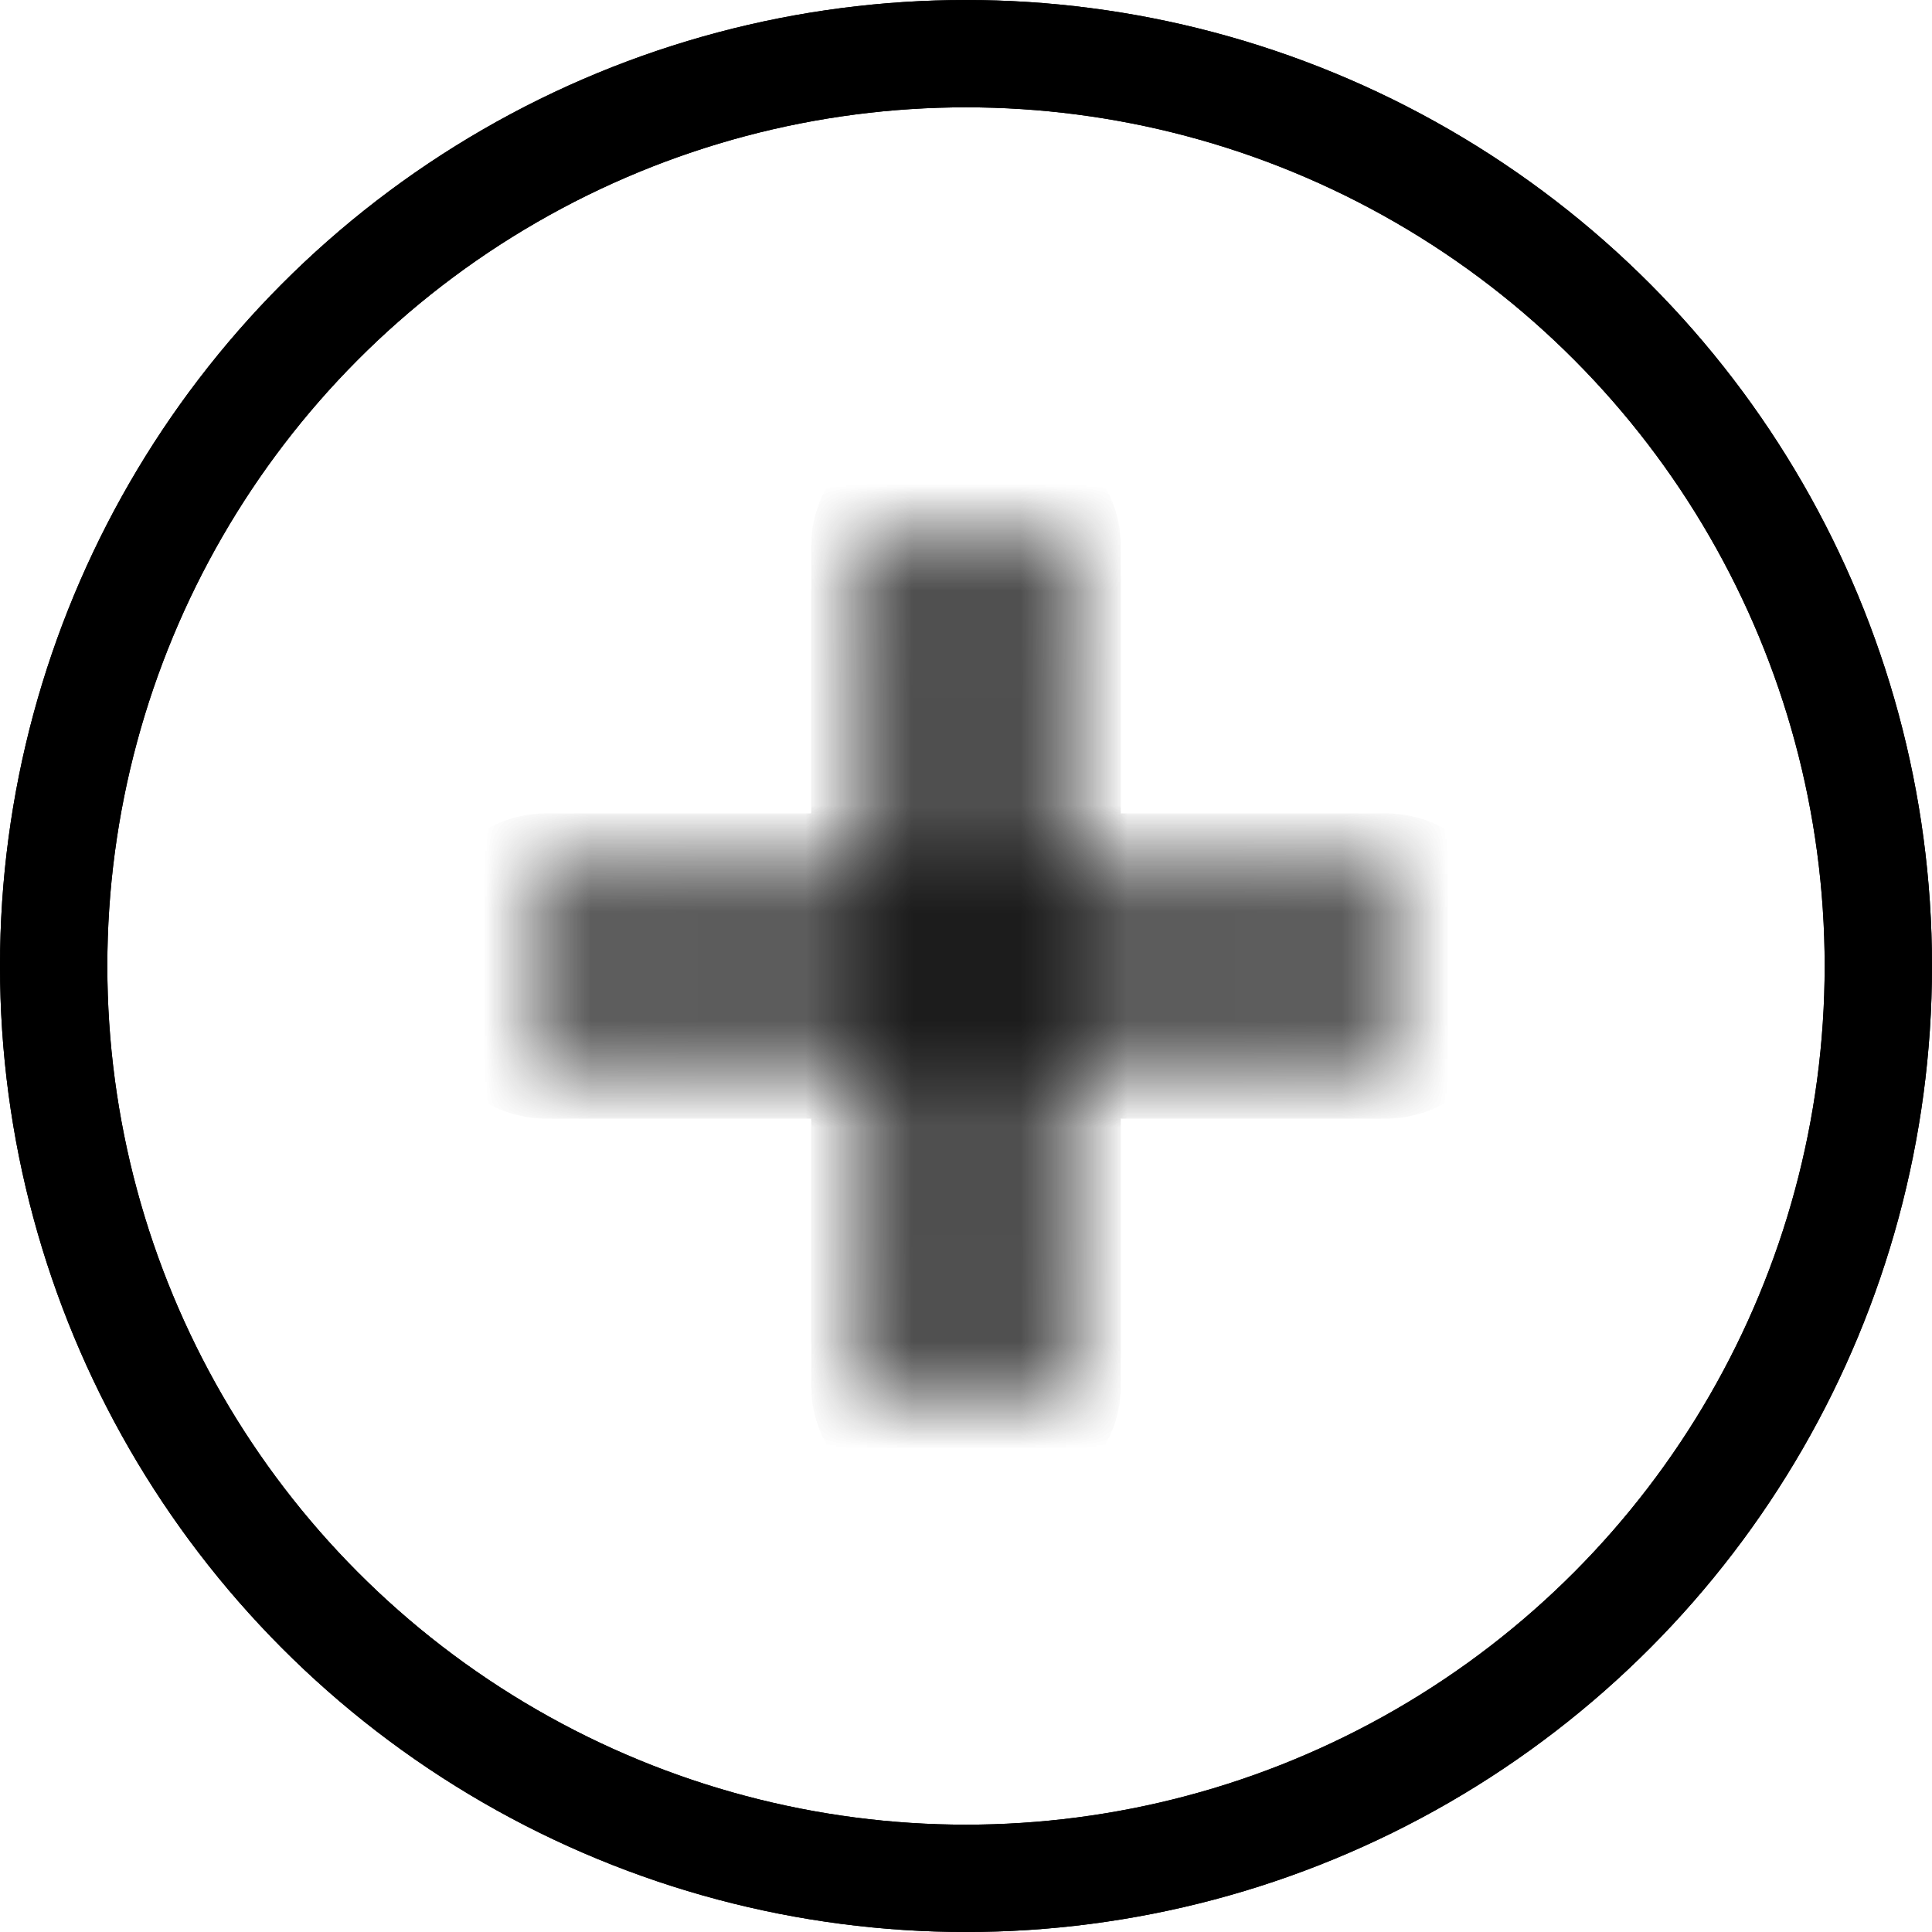 <svg
      width="18"
      height="18"
      viewBox="0 0 18 18"
      fill="none"
      xmlns="http://www.w3.org/2000/svg"
    >
      <circle cx="9" cy="9" r="8.5" stroke="url(#paint0_linear_642_194)" />
      <circle cx="9" cy="9" r="8.5" stroke="url(#paint1_linear_642_194)" />
      <mask id="path-2-inside-1_642_194" fill="white">
        <path d="M8.651 5H9.349C9.411 5 9.442 5.03 9.442 5.089V12.911C9.442 12.97 9.411 13 9.349 13H8.651C8.589 13 8.558 12.97 8.558 12.911V5.089C8.558 5.03 8.589 5 8.651 5Z" />
        <path d="M5.093 8.578H12.907C12.969 8.578 13 8.607 13 8.667V9.333C13 9.393 12.969 9.422 12.907 9.422H5.093C5.031 9.422 5 9.393 5 9.333V8.667C5 8.607 5.031 8.578 5.093 8.578Z" />
      </mask>
      <path
        d="M8.651 6H9.349V4H8.651V6ZM9.349 6C9.237 6 8.967 5.974 8.728 5.745C8.48 5.508 8.442 5.225 8.442 5.089H10.442C10.442 4.893 10.388 4.566 10.11 4.299C9.839 4.041 9.523 4 9.349 4V6ZM8.442 5.089V12.911H10.442V5.089H8.442ZM8.442 12.911C8.442 12.775 8.48 12.492 8.728 12.255C8.967 12.026 9.237 12 9.349 12V14C9.523 14 9.839 13.959 10.11 13.701C10.388 13.434 10.442 13.107 10.442 12.911H8.442ZM9.349 12H8.651V14H9.349V12ZM8.651 12C8.763 12 9.033 12.026 9.272 12.255C9.52 12.492 9.558 12.775 9.558 12.911H7.558C7.558 13.107 7.612 13.434 7.891 13.701C8.161 13.959 8.477 14 8.651 14V12ZM9.558 12.911V5.089H7.558V12.911H9.558ZM9.558 5.089C9.558 5.225 9.52 5.508 9.272 5.745C9.033 5.974 8.763 6 8.651 6V4C8.477 4 8.161 4.041 7.891 4.299C7.612 4.566 7.558 4.893 7.558 5.089H9.558ZM5.093 9.578H12.907V7.578H5.093V9.578ZM12.907 9.578C12.795 9.578 12.525 9.552 12.286 9.323C12.038 9.086 12 8.803 12 8.667H14C14 8.471 13.947 8.144 13.668 7.877C13.397 7.619 13.081 7.578 12.907 7.578V9.578ZM12 8.667V9.333H14V8.667H12ZM12 9.333C12 9.197 12.038 8.914 12.286 8.677C12.525 8.448 12.795 8.422 12.907 8.422V10.422C13.081 10.422 13.397 10.381 13.668 10.123C13.947 9.856 14 9.529 14 9.333H12ZM12.907 8.422H5.093V10.422H12.907V8.422ZM5.093 8.422C5.205 8.422 5.475 8.448 5.714 8.677C5.962 8.914 6 9.197 6 9.333H4C4 9.529 4.053 9.856 4.332 10.123C4.603 10.381 4.919 10.422 5.093 10.422V8.422ZM6 9.333V8.667H4V9.333H6ZM6 8.667C6 8.803 5.962 9.086 5.714 9.323C5.475 9.552 5.205 9.578 5.093 9.578V7.578C4.919 7.578 4.603 7.619 4.332 7.877C4.053 8.144 4 8.471 4 8.667H6Z"
        fill="url(#paint2_linear_642_194)"
        mask="url(#path-2-inside-1_642_194)"
      />
      <path
        d="M8.651 6H9.349V4H8.651V6ZM9.349 6C9.237 6 8.967 5.974 8.728 5.745C8.48 5.508 8.442 5.225 8.442 5.089H10.442C10.442 4.893 10.388 4.566 10.11 4.299C9.839 4.041 9.523 4 9.349 4V6ZM8.442 5.089V12.911H10.442V5.089H8.442ZM8.442 12.911C8.442 12.775 8.48 12.492 8.728 12.255C8.967 12.026 9.237 12 9.349 12V14C9.523 14 9.839 13.959 10.11 13.701C10.388 13.434 10.442 13.107 10.442 12.911H8.442ZM9.349 12H8.651V14H9.349V12ZM8.651 12C8.763 12 9.033 12.026 9.272 12.255C9.52 12.492 9.558 12.775 9.558 12.911H7.558C7.558 13.107 7.612 13.434 7.891 13.701C8.161 13.959 8.477 14 8.651 14V12ZM9.558 12.911V5.089H7.558V12.911H9.558ZM9.558 5.089C9.558 5.225 9.52 5.508 9.272 5.745C9.033 5.974 8.763 6 8.651 6V4C8.477 4 8.161 4.041 7.891 4.299C7.612 4.566 7.558 4.893 7.558 5.089H9.558ZM5.093 9.578H12.907V7.578H5.093V9.578ZM12.907 9.578C12.795 9.578 12.525 9.552 12.286 9.323C12.038 9.086 12 8.803 12 8.667H14C14 8.471 13.947 8.144 13.668 7.877C13.397 7.619 13.081 7.578 12.907 7.578V9.578ZM12 8.667V9.333H14V8.667H12ZM12 9.333C12 9.197 12.038 8.914 12.286 8.677C12.525 8.448 12.795 8.422 12.907 8.422V10.422C13.081 10.422 13.397 10.381 13.668 10.123C13.947 9.856 14 9.529 14 9.333H12ZM12.907 8.422H5.093V10.422H12.907V8.422ZM5.093 8.422C5.205 8.422 5.475 8.448 5.714 8.677C5.962 8.914 6 9.197 6 9.333H4C4 9.529 4.053 9.856 4.332 10.123C4.603 10.381 4.919 10.422 5.093 10.422V8.422ZM6 9.333V8.667H4V9.333H6ZM6 8.667C6 8.803 5.962 9.086 5.714 9.323C5.475 9.552 5.205 9.578 5.093 9.578V7.578C4.919 7.578 4.603 7.619 4.332 7.877C4.053 8.144 4 8.471 4 8.667H6Z"
        fill="url(#paint3_linear_642_194)"
        mask="url(#path-2-inside-1_642_194)"
      />
      <defs>
        <linearGradient
          id="paint0_linear_642_194"
          x1="17"
          y1="7.5"
          x2="3.09613e-07"
          y2="10"
          gradientUnits="userSpaceOnUse"
        >
          <stop stopColor="#F29C33" />
          <stop offset="1" stopColor="#DA4335" />
        </linearGradient>
        <linearGradient
          id="paint1_linear_642_194"
          x1="17"
          y1="7.5"
          x2="3.09613e-07"
          y2="10"
          gradientUnits="userSpaceOnUse"
        >
          <stop stopColor="#F29C33" />
          <stop offset="1" stopColor="#DA4335" />
        </linearGradient>
        <linearGradient
          id="paint2_linear_642_194"
          x1="12.556"
          y1="8.333"
          x2="5"
          y2="9.444"
          gradientUnits="userSpaceOnUse"
        >
          <stop stopColor="#F29C33" />
          <stop offset="1" stopColor="#DA4335" />
        </linearGradient>
        <linearGradient
          id="paint3_linear_642_194"
          x1="12.556"
          y1="8.333"
          x2="5"
          y2="9.444"
          gradientUnits="userSpaceOnUse"
        >
          <stop stopColor="#F29C33" />
          <stop offset="1" stopColor="#DA4335" />
        </linearGradient>
      </defs>
    </svg>